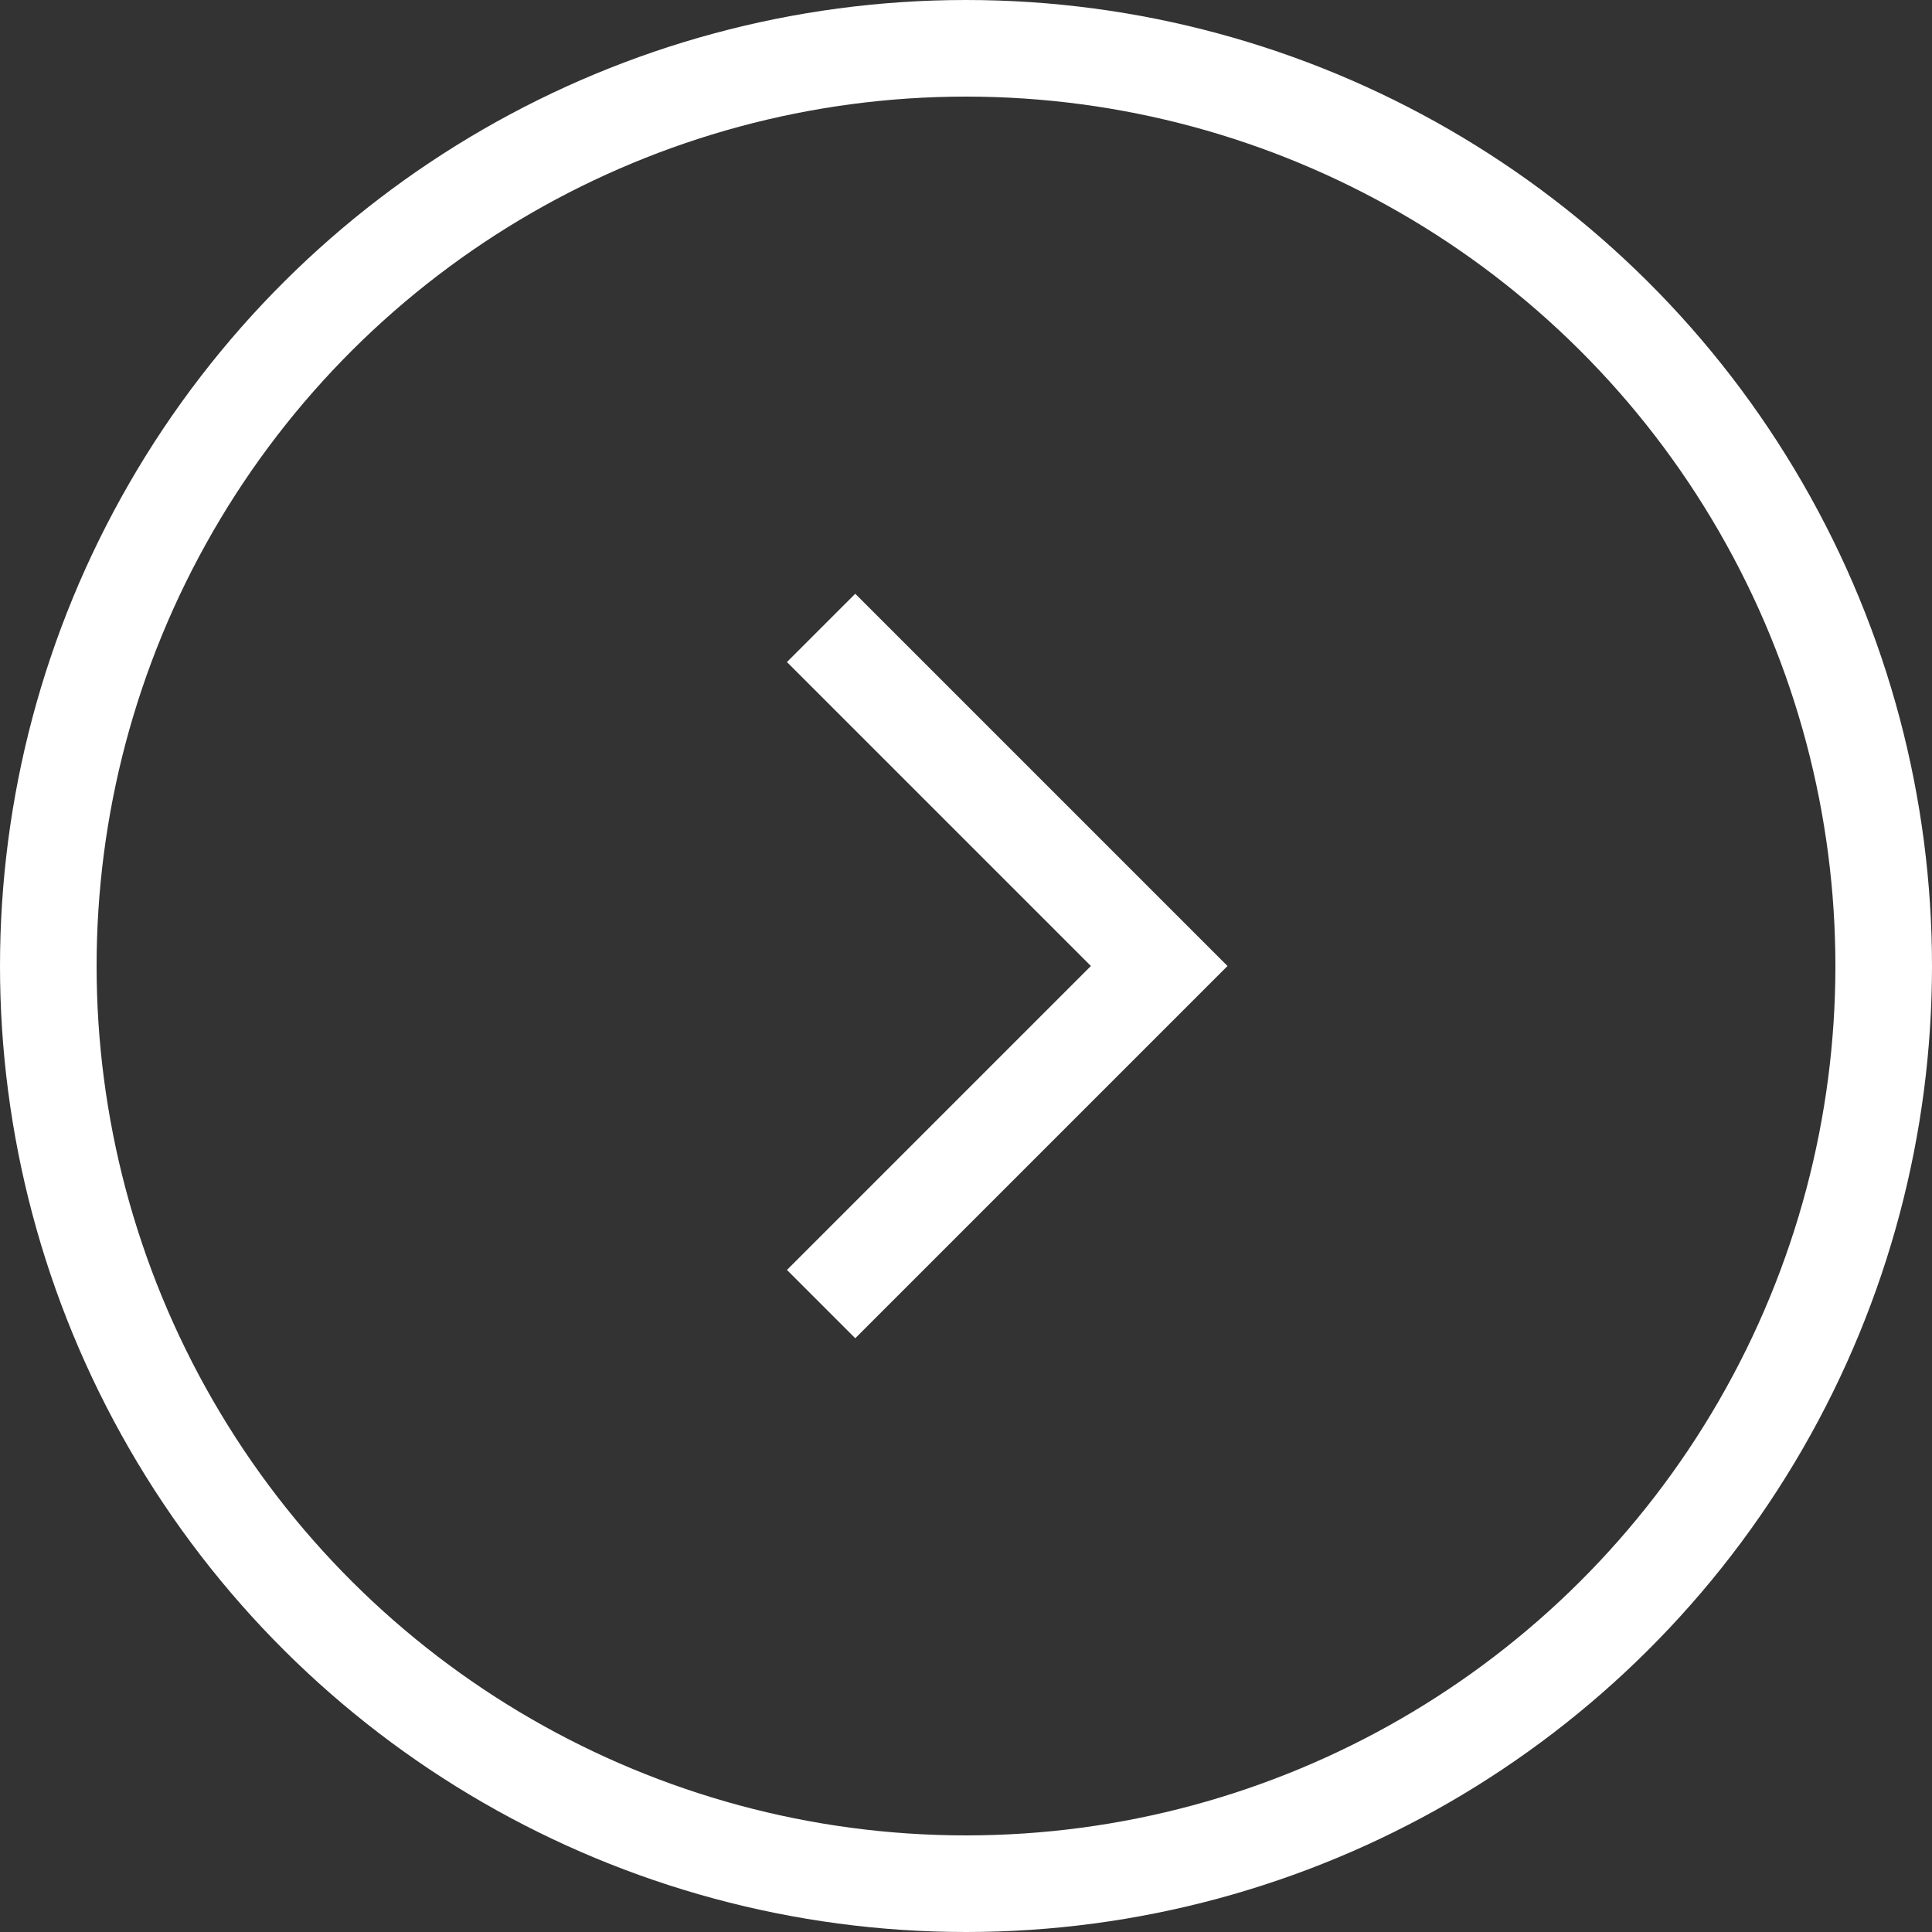 <svg width="40" height="40" viewBox="0 0 40 40" fill="none" xmlns="http://www.w3.org/2000/svg">
<rect x="0" y="0" width="40" height="40" fill="#333333" stroke="none"/>
<circle cx="20" cy="20" r="19" transform="rotate(-90 20 20)" stroke="white" stroke-width="2"/>
<path d="M17 13L24 20L17 27" stroke="white" stroke-width="2"/>
</svg>
